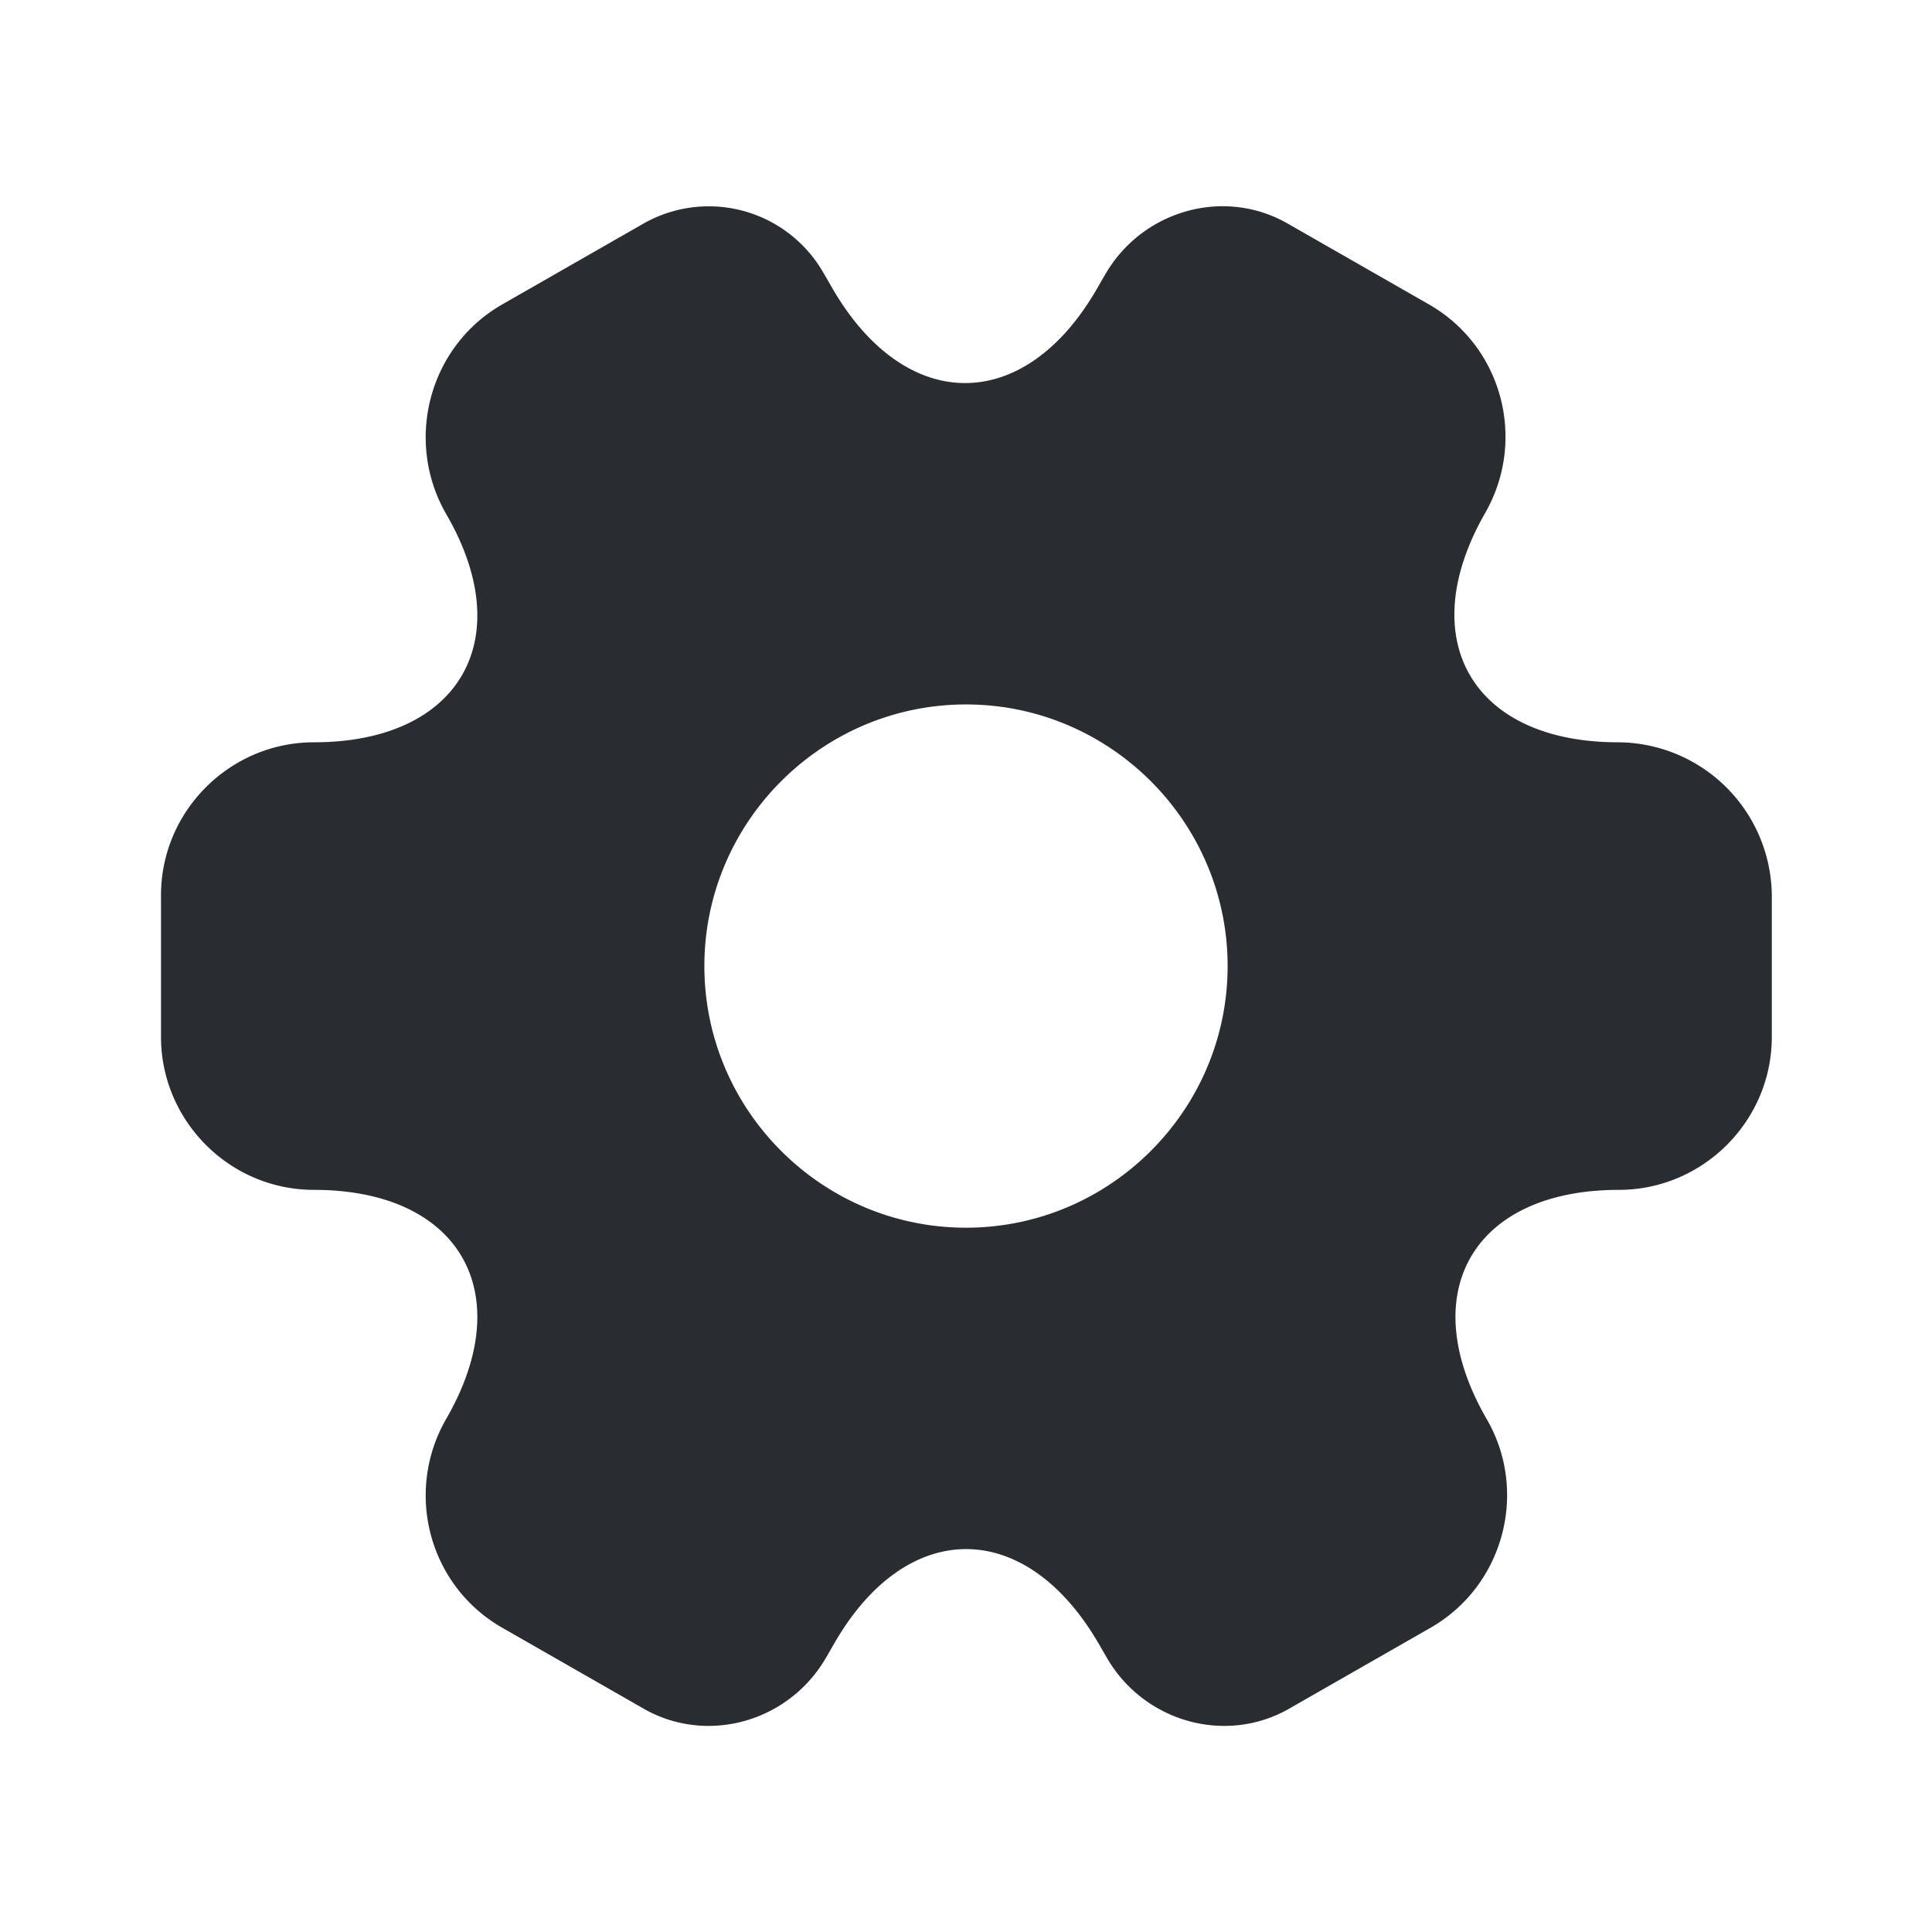 <svg width="24" height="24" fill="none" xmlns="http://www.w3.org/2000/svg"><path d="M20.1 9.221c-1.81 0-2.55-1.28-1.65-2.85.52-.91.21-2.07-.7-2.59l-1.73-.99c-.79-.47-1.81-.19-2.28.6l-.11.19c-.9 1.57-2.38 1.57-3.29 0l-.11-.19a1.641 1.641 0 0 0-2.26-.6l-1.73.99c-.91.52-1.22 1.69-.7 2.6.91 1.56.17 2.84-1.64 2.84-1.04 0-1.9.85-1.9 1.9v1.76c0 1.04.85 1.9 1.9 1.9 1.81 0 2.55 1.28 1.64 2.85-.52.91-.21 2.07.7 2.59l1.73.99c.79.47 1.81.19 2.28-.6l.11-.19c.9-1.57 2.38-1.57 3.29 0l.11.19c.47.79 1.49 1.07 2.28.6l1.73-.99c.91-.52 1.22-1.69.7-2.59-.91-1.57-.17-2.85 1.64-2.85 1.04 0 1.9-.85 1.9-1.9v-1.76a1.92 1.92 0 0 0-1.91-1.9Zm-8.1 6.03c-1.79 0-3.25-1.46-3.25-3.25s1.46-3.25 3.25-3.25 3.25 1.46 3.25 3.25-1.46 3.25-3.25 3.25Z" fill="#292D32"/></svg>